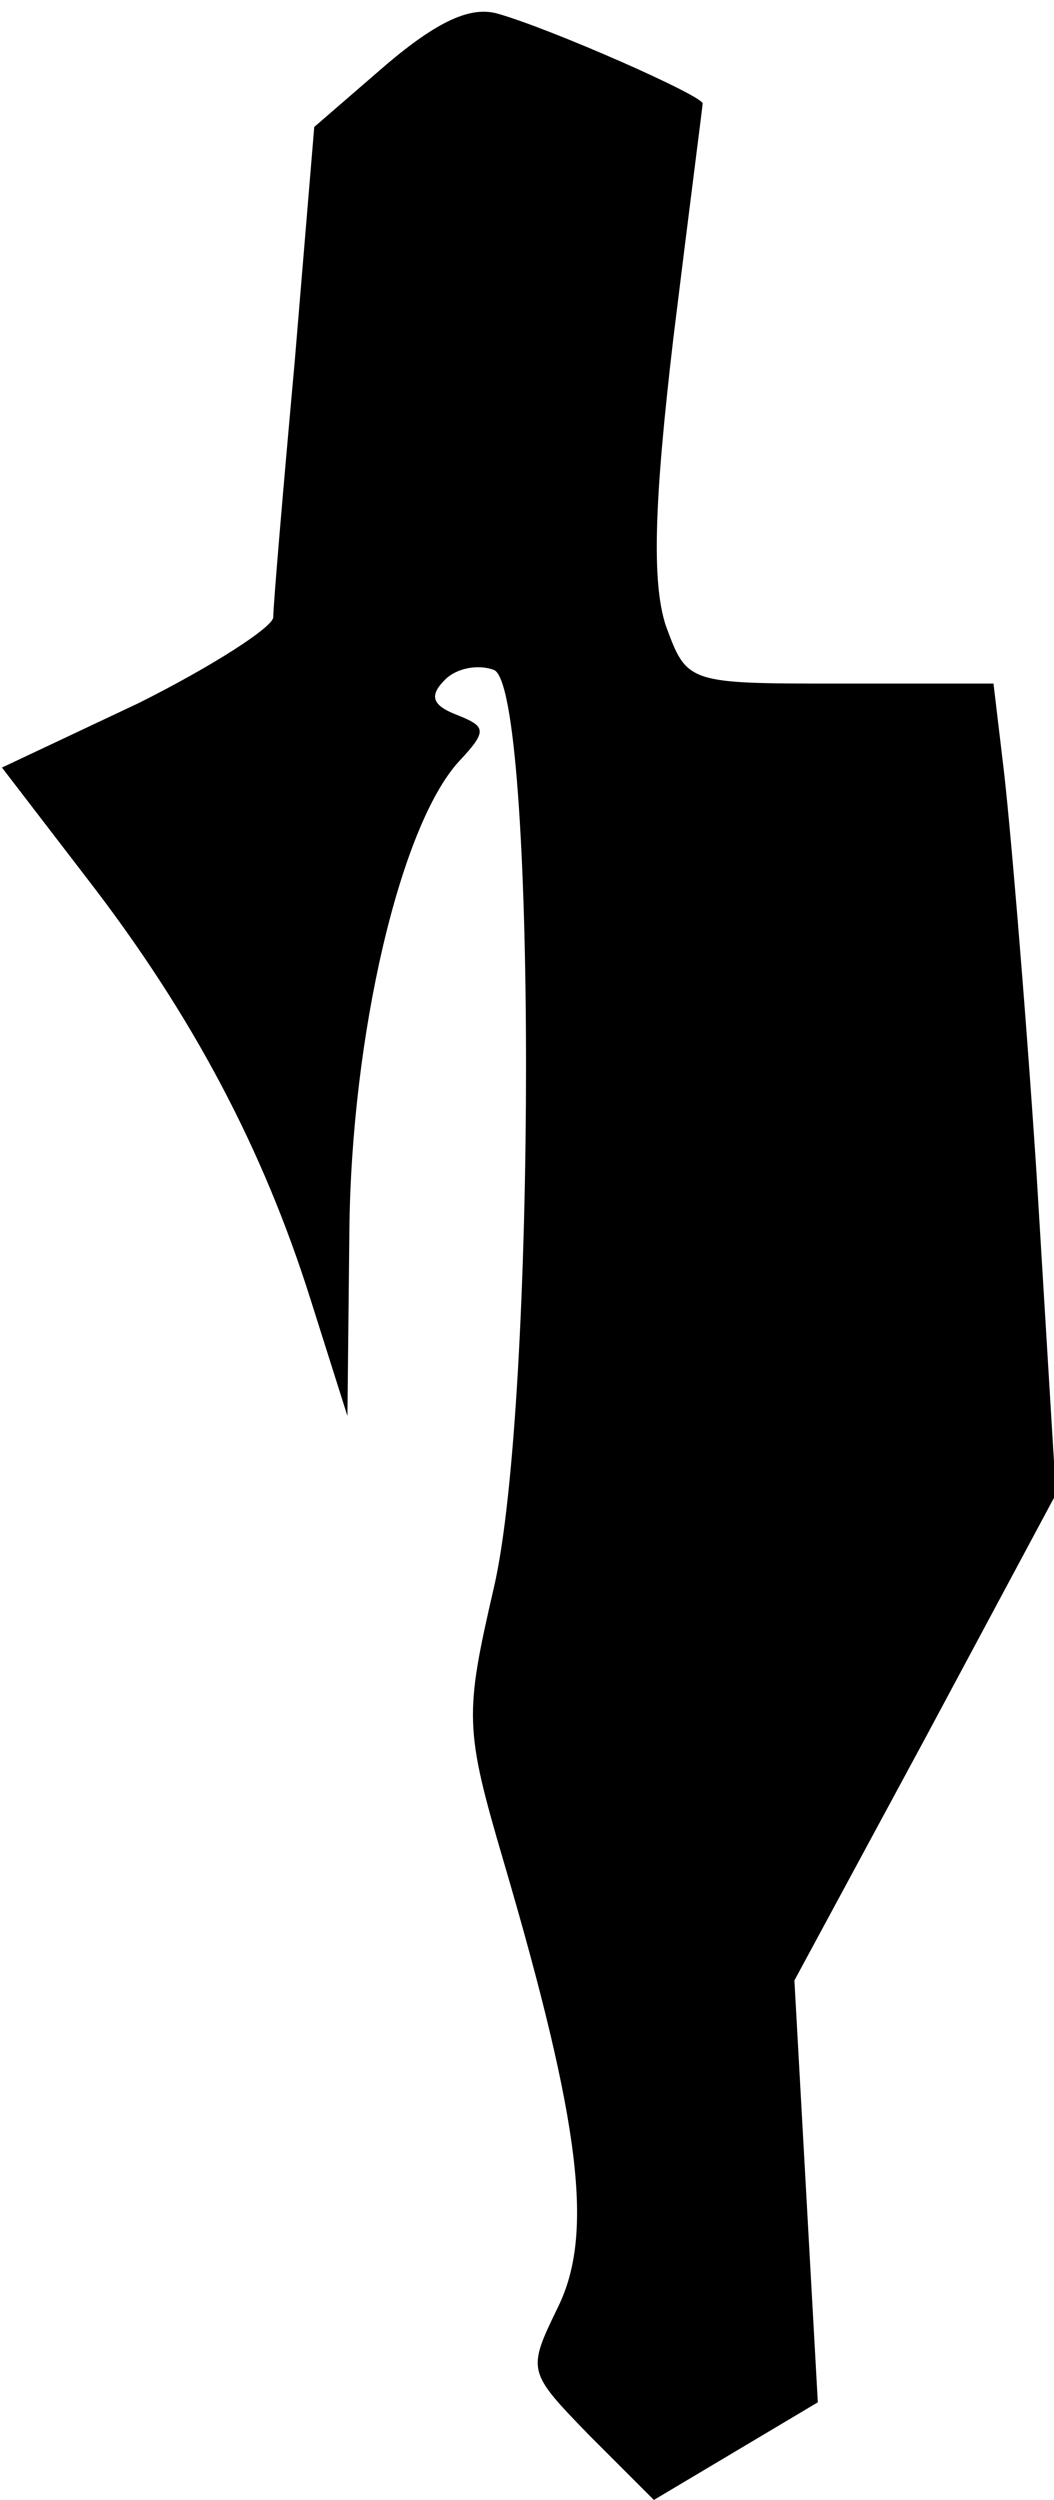 <?xml version="1.0" standalone="no"?>
<!DOCTYPE svg PUBLIC "-//W3C//DTD SVG 20010904//EN"
 "http://www.w3.org/TR/2001/REC-SVG-20010904/DTD/svg10.dtd">
<svg version="1.0" xmlns="http://www.w3.org/2000/svg"
 width="54pt" height="128pt" viewBox="0 0 54 128"
 preserveAspectRatio="xMidYMid meet">
<g transform="translate(0,128) scale(0.1,-0.1)"
fill="#000000" stroke="none">
<path fill="#000000" stroke="none" d="M198 1247 l-37 -32 -10 -120 c-6 -66
-11 -125 -11 -131 0 -5 -31 -25 -69 -44 l-70 -33 43 -56 c55 -71 91 -140 115
-216 l19 -60 1 95 c1 100 26 207 56 240 15 16 14 18 -1 24 -13 5 -14 10 -6 18
6 6 17 8 25 5 22 -8 22 -376 0 -470 -15 -65 -15 -72 5 -140 40 -136 46 -191
28 -228 -16 -33 -16 -33 16 -66 l33 -33 42 25 42 25 -6 108 -6 108 67 124 67
125 -10 165 c-6 91 -14 184 -17 208 l-5 42 -79 0 c-78 0 -78 0 -89 30 -7 22
-6 62 4 147 8 65 15 119 15 120 0 4 -77 38 -105 46 -14 4 -31 -4 -57 -26z"/>
</g>
</svg>
